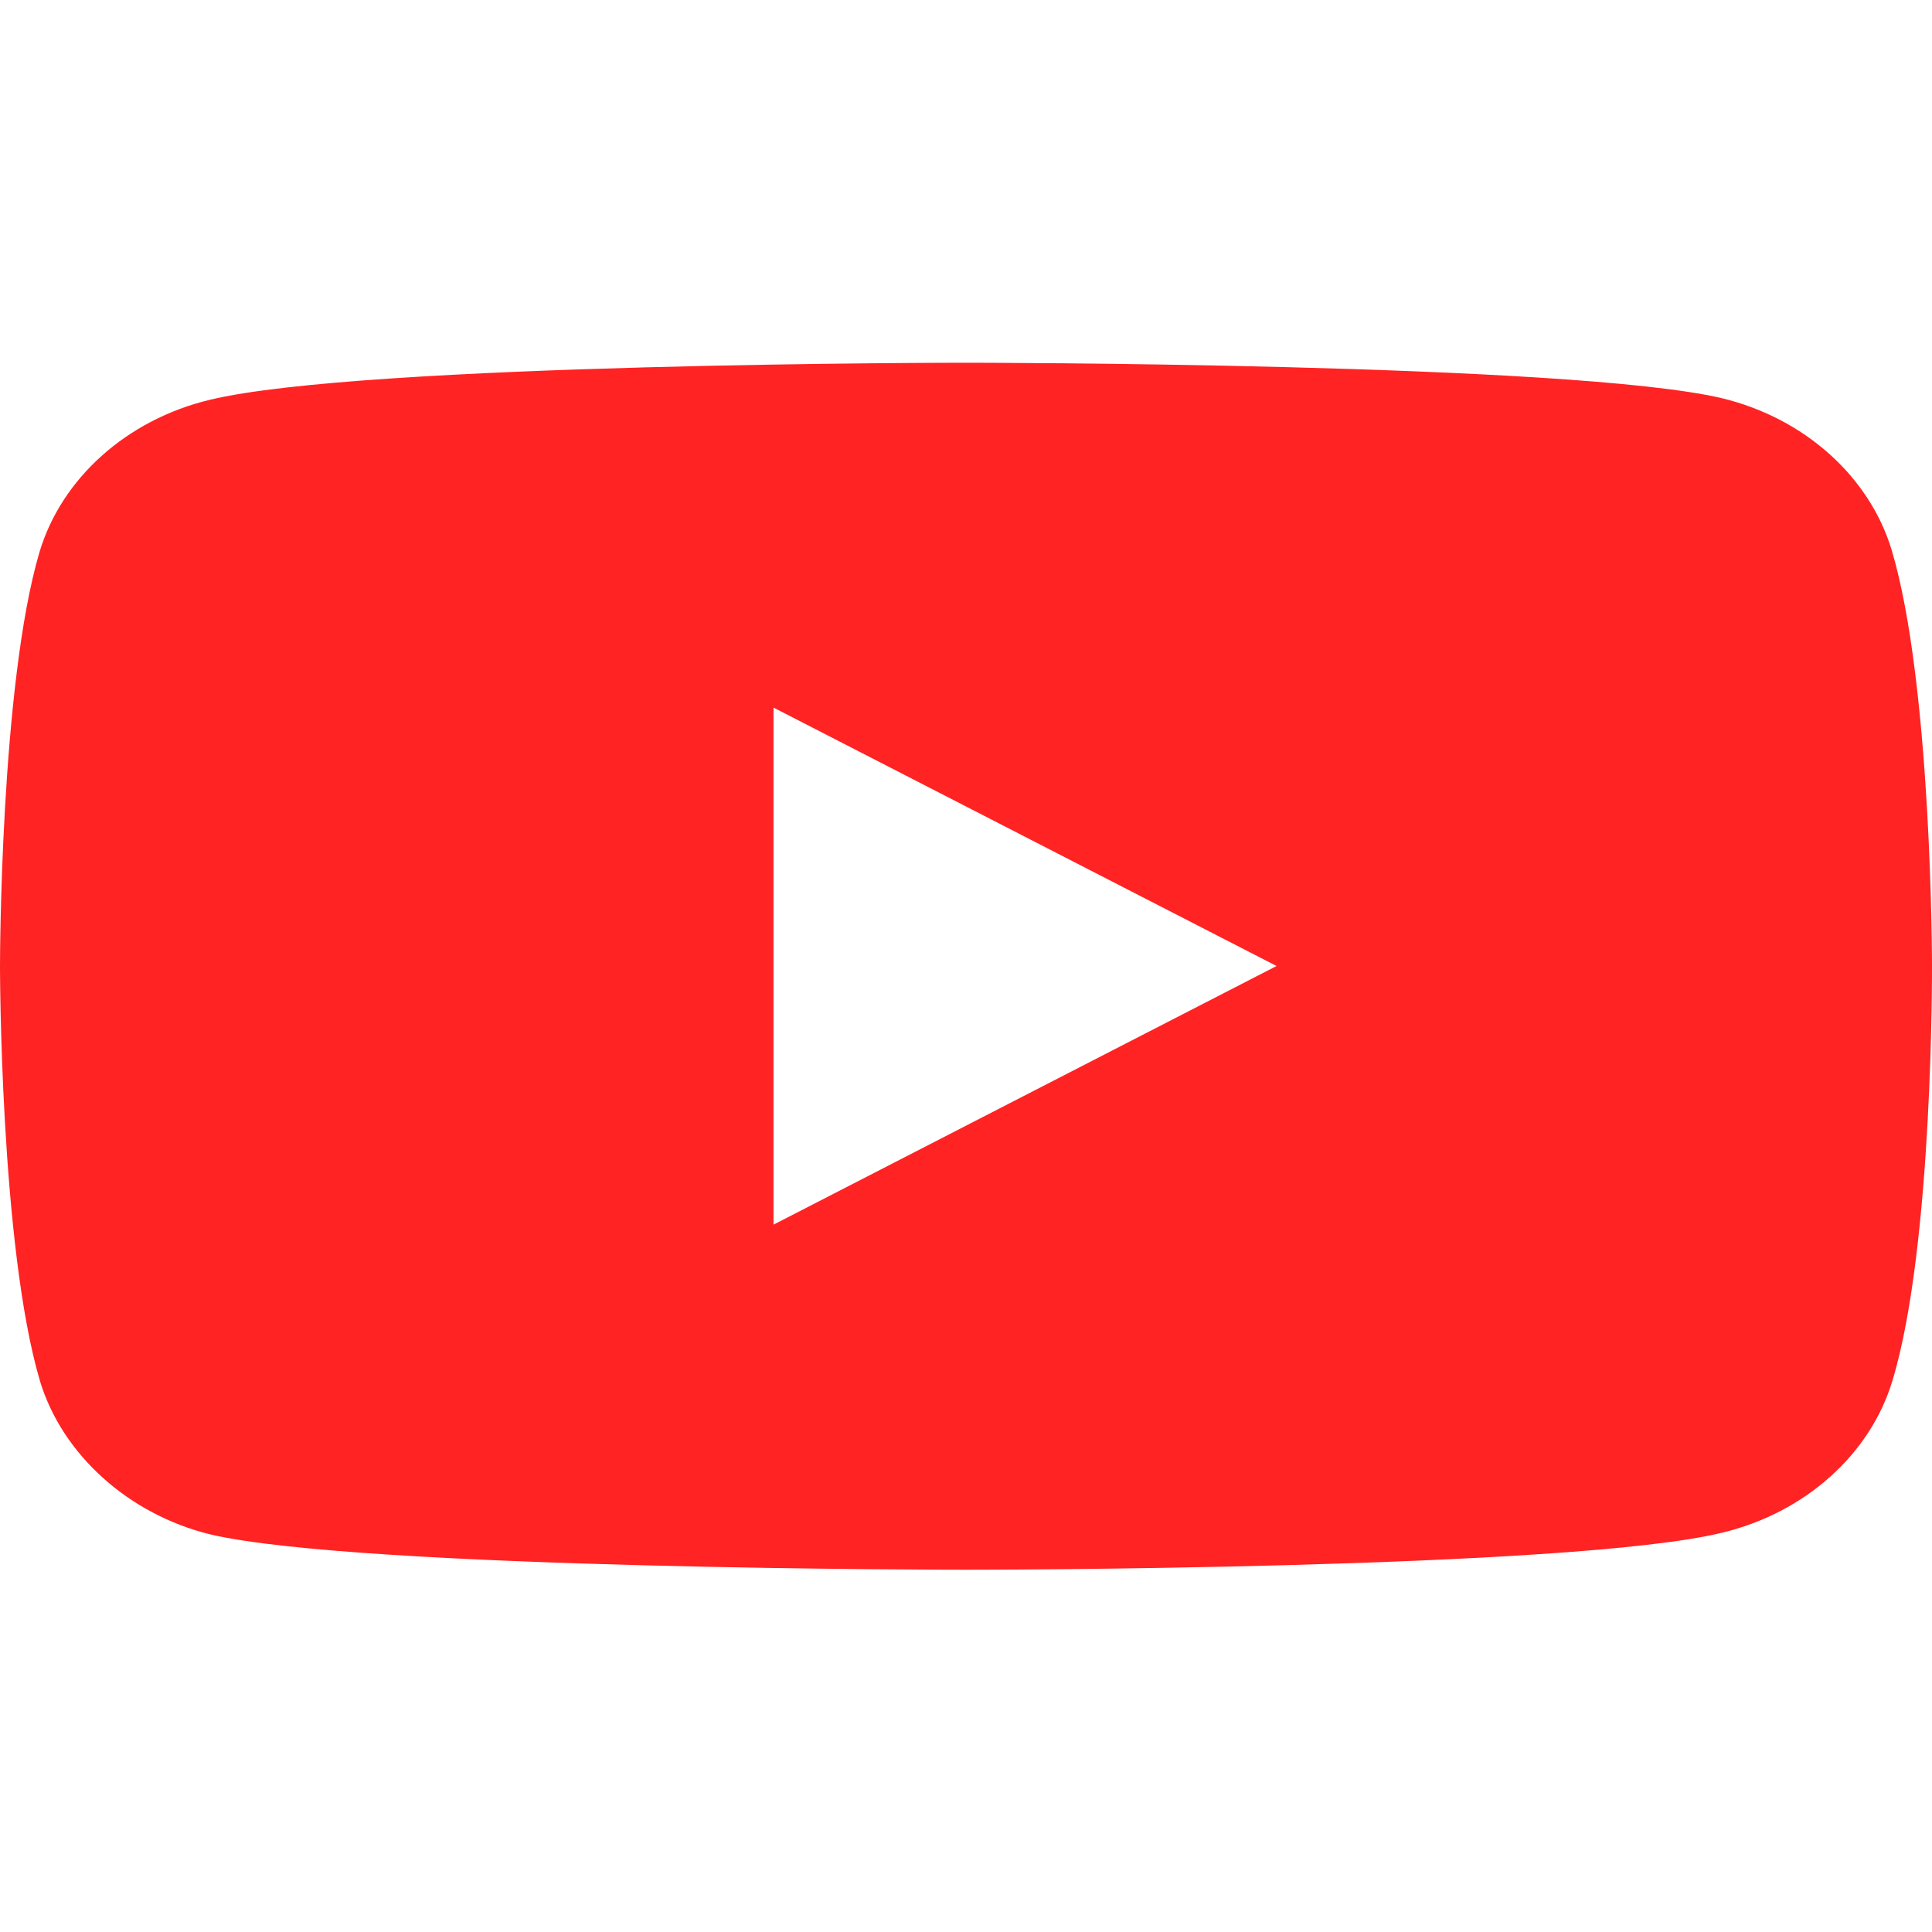 <svg width="16" height="16" fill="none" xmlns="http://www.w3.org/2000/svg"><g clip-path="url(#a)"><path d="M15.672 11.435c-.184.611-.725 1.094-1.41 1.258C13.01 13 8 13 8 13s-5.01 0-6.26-.293c-.671-.165-1.224-.658-1.409-1.27C0 10.318 0 8.002 0 8.002s0-2.329.328-3.433c.184-.611.725-1.094 1.41-1.258 1.265-.307 6.259-.307 6.259-.307s5.01 0 6.26.293c.684.164 1.224.647 1.409 1.258C16 5.672 16 7.987 16 7.987s.012 2.33-.328 3.448ZM6.406 5.86v4.282l4.166-2.142-4.166-2.14Z" fill="#FF2323"/></g><defs><clipPath id="a"><path fill="#fff" transform="matrix(1 0 0 -1 0 13)" d="M0 0h16v10H0z"/></clipPath></defs></svg>